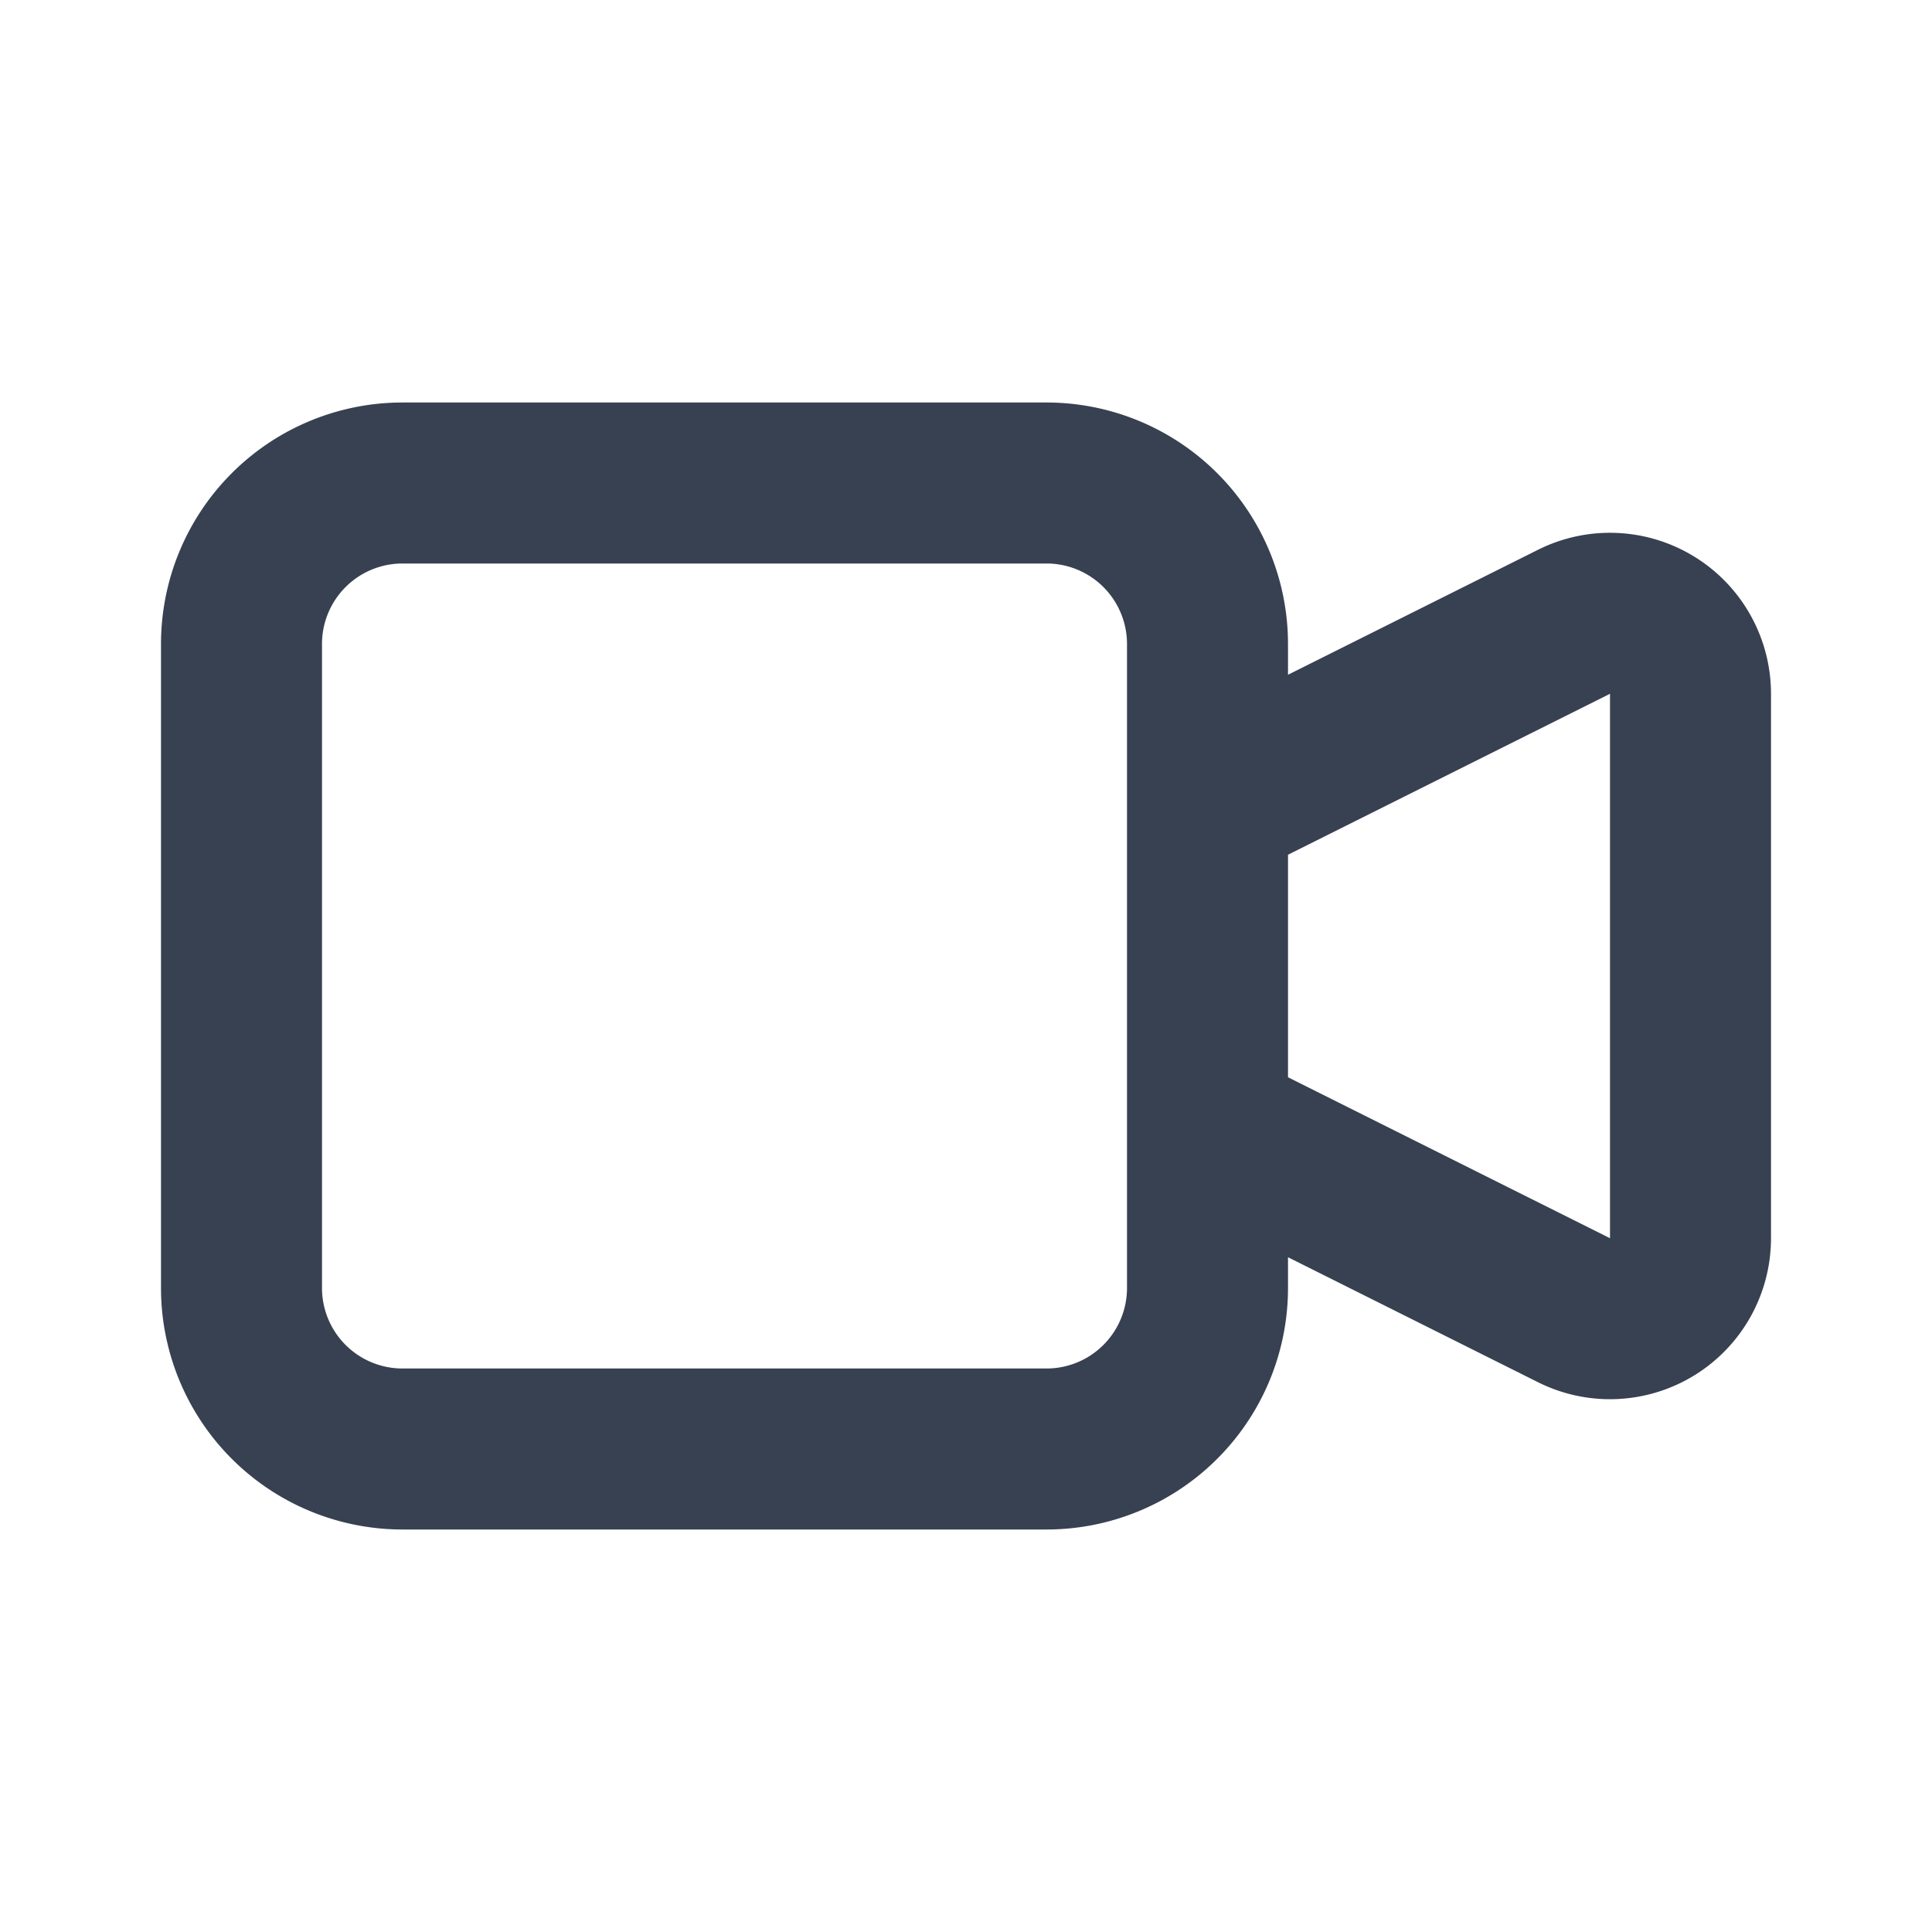 <svg width="24" height="24" fill="none" xmlns="http://www.w3.org/2000/svg"><path d="m15 10 4.553-2.276A1 1 0 0 1 21 8.618v6.764a1 1 0 0 1-1.447.894L15 14M5 18h8a2 2 0 0 0 2-2V8a2 2 0 0 0-2-2H5a2 2 0 0 0-2 2v8a2 2 0 0 0 2 2Z" stroke="#374151" stroke-width="2" stroke-linecap="round" stroke-linejoin="round"/></svg>